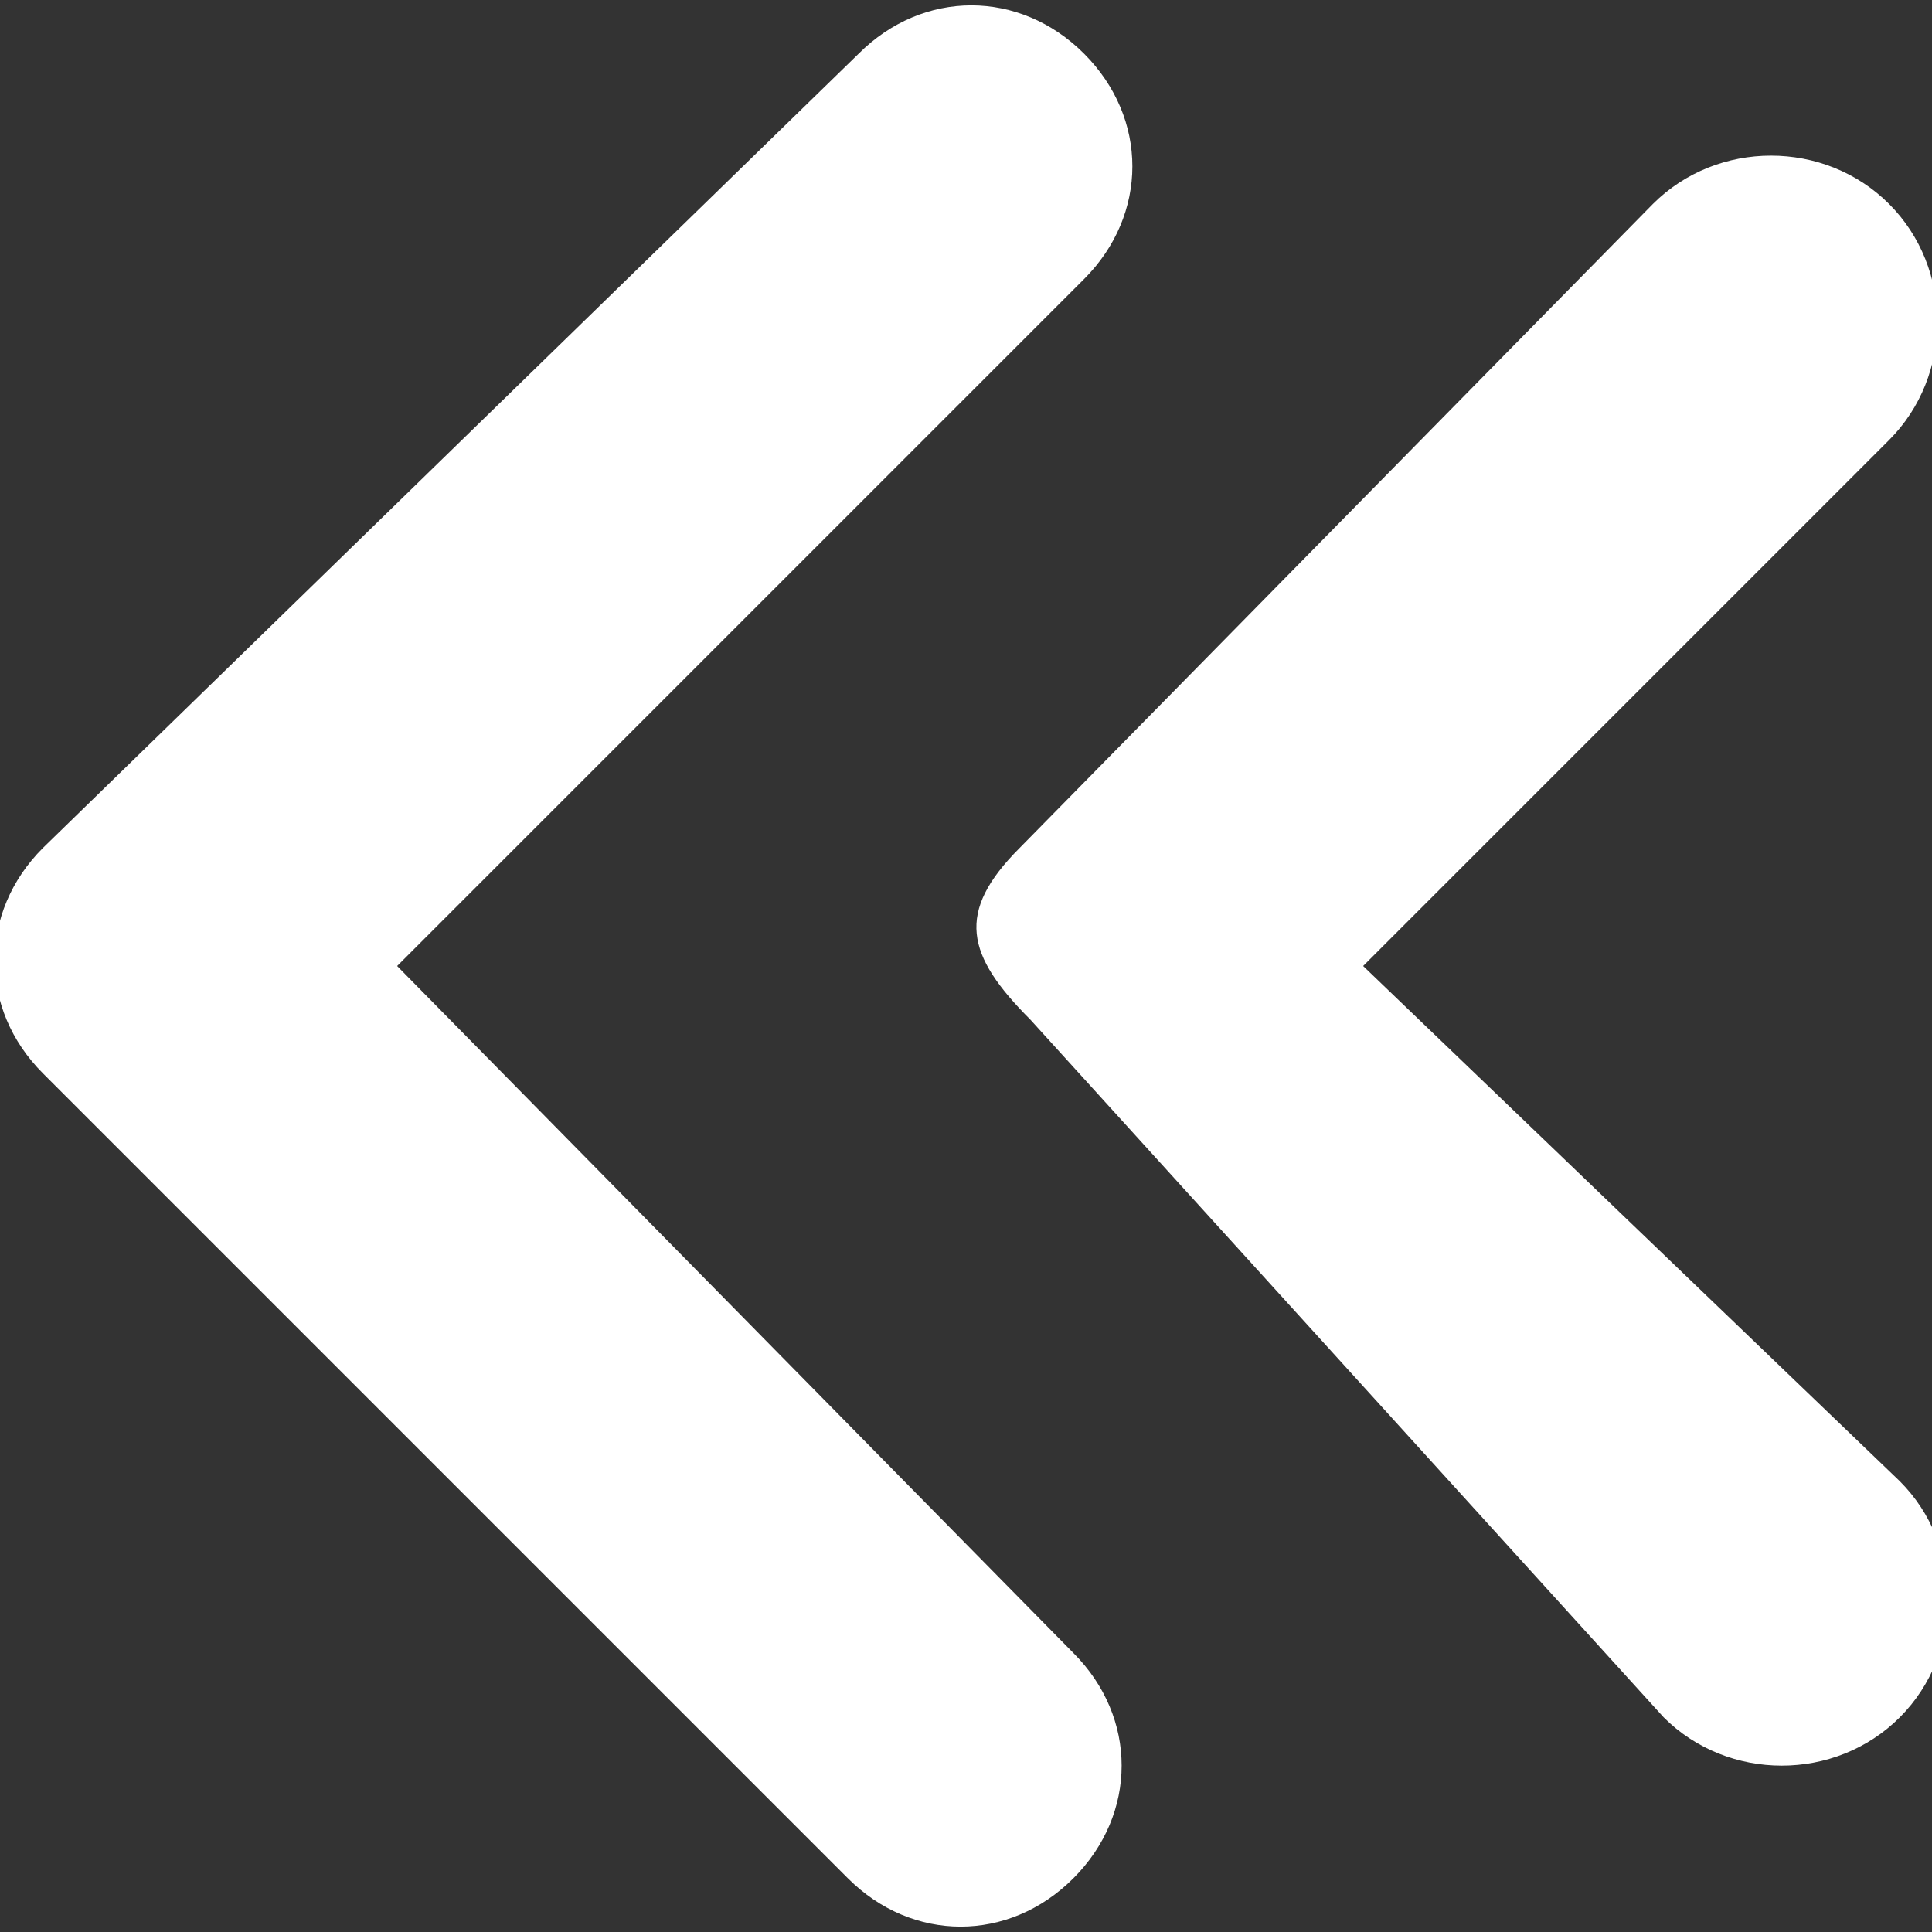 <?xml version="1.0" encoding="utf-8"?>
<!-- Generator: Adobe Illustrator 19.1.0, SVG Export Plug-In . SVG Version: 6.00 Build 0)  -->
<svg version="1.1" id="Layer_1" xmlns="http://www.w3.org/2000/svg" xmlns:xlink="http://www.w3.org/1999/xlink" x="0px" y="0px"
	 viewBox="0 0 18 18" enable-background="new 0 0 18 18" xml:space="preserve">
<rect x="0" y="0" width="18" height="18" fill="#333333" stroke="none"/>
<path fill-rule="evenodd" clip-rule="evenodd" fill="#FFFFFF" d="M3.7,9l6.4-6.4c0.6-0.6,0.6-1.5,0-2.1c-0.6-0.6-1.5-0.6-2.1,0
	L0.4,7.9c-0.6,0.6-0.6,1.5,0,2.1l7.5,7.5c0.6,0.6,1.5,0.6,2.1,0c0.6-0.6,0.6-1.5,0-2.1L3.7,9z M12.7,9l4.9-4.9
	c0.6-0.6,0.6-1.6,0-2.2c-0.6-0.6-1.6-0.6-2.2,0l-5.9,6c-0.6,0.6-0.5,1,0.1,1.6l5.9,6.5c0.6,0.6,1.6,0.6,2.2,0c0.6-0.6,0.6-1.6,0-2.2
	L12.7,9z"/>
</svg>
